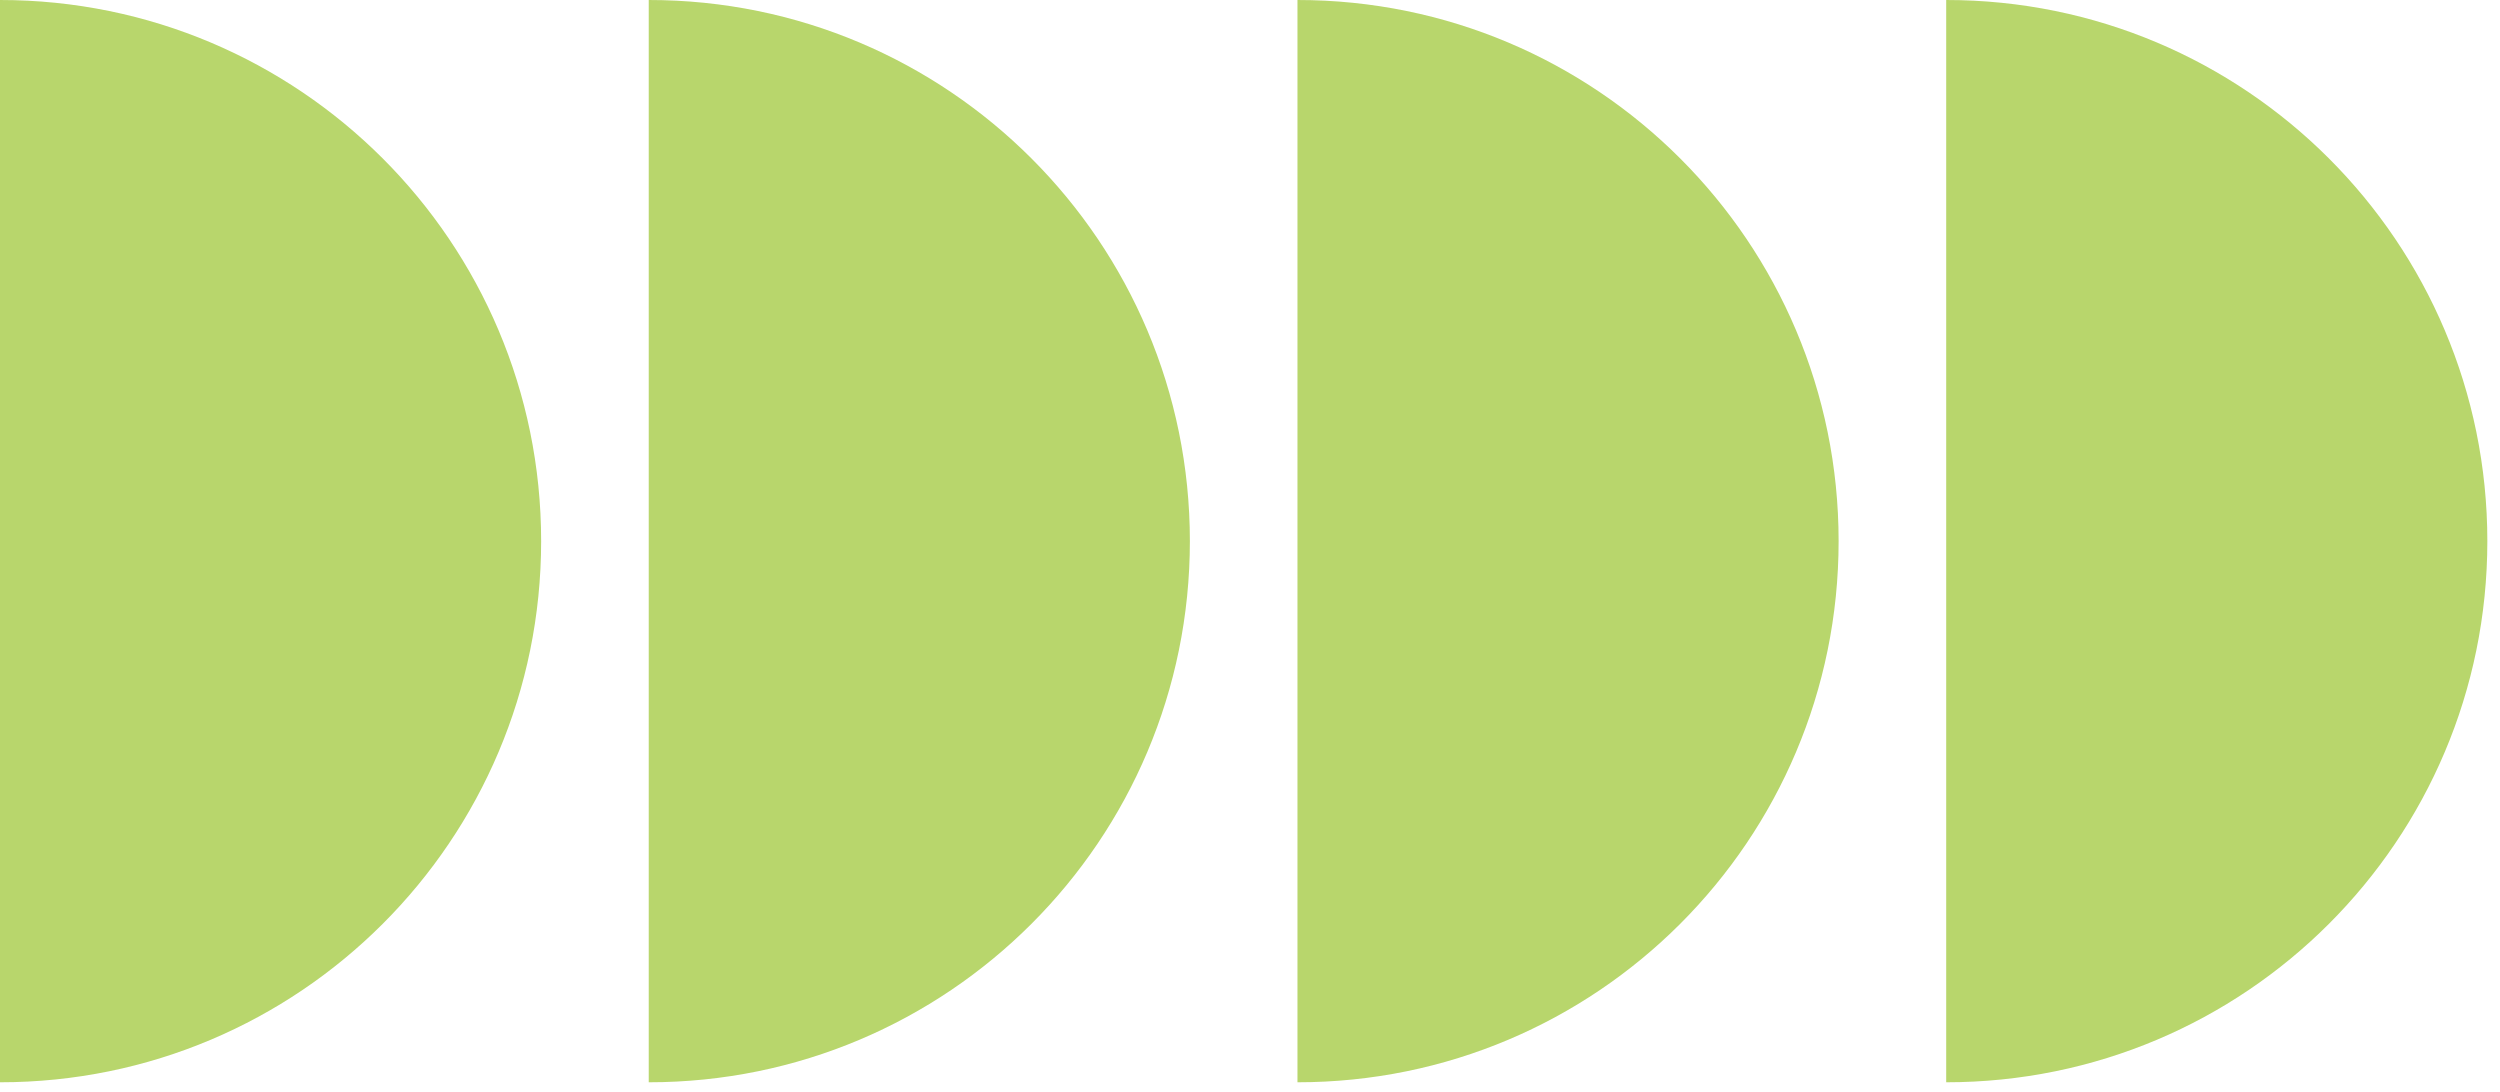 <?xml version="1.0" encoding="utf-8"?>
<!-- Generator: Adobe Illustrator 24.2.1, SVG Export Plug-In . SVG Version: 6.00 Build 0)  -->
<svg version="1.1" id="Layer_1" xmlns="http://www.w3.org/2000/svg" xmlns:xlink="http://www.w3.org/1999/xlink" x="0px" y="0px"
	 viewBox="0 0 158 69" style="enable-background:new 0 0 158 69;" xml:space="preserve">
<style type="text/css">
	.st0{clip-path:url(#SVGID_2_);}
	.st1{fill:#B8D66C;}
</style>
<g>
	<defs>
		<rect id="SVGID_1_" width="157.2" height="68.5"/>
	</defs>
	<clipPath id="SVGID_2_">
		<use xlink:href="#SVGID_1_"  style="overflow:visible;"/>
	</clipPath>
	<g class="st0">
		<path class="st1" d="M34.2,34.2c0,18.9-15.3,34.2-34.2,34.2L0,0C18.9,0,34.2,15.3,34.2,34.2z"/>
		<path class="st1" d="M75.2,34.2c0,18.9-15.3,34.2-34.2,34.2V0C59.9,0,75.2,15.3,75.2,34.2z"/>
		<path class="st1" d="M116.2,34.2c0,18.9-15.3,34.2-34.2,34.2V0C100.9,0,116.2,15.3,116.2,34.2z"/>
		<path class="st1" d="M157.2,34.2c0,18.9-15.3,34.2-34.2,34.2V0C141.9,0,157.2,15.3,157.2,34.2z"/>
	</g>
</g>
</svg>
